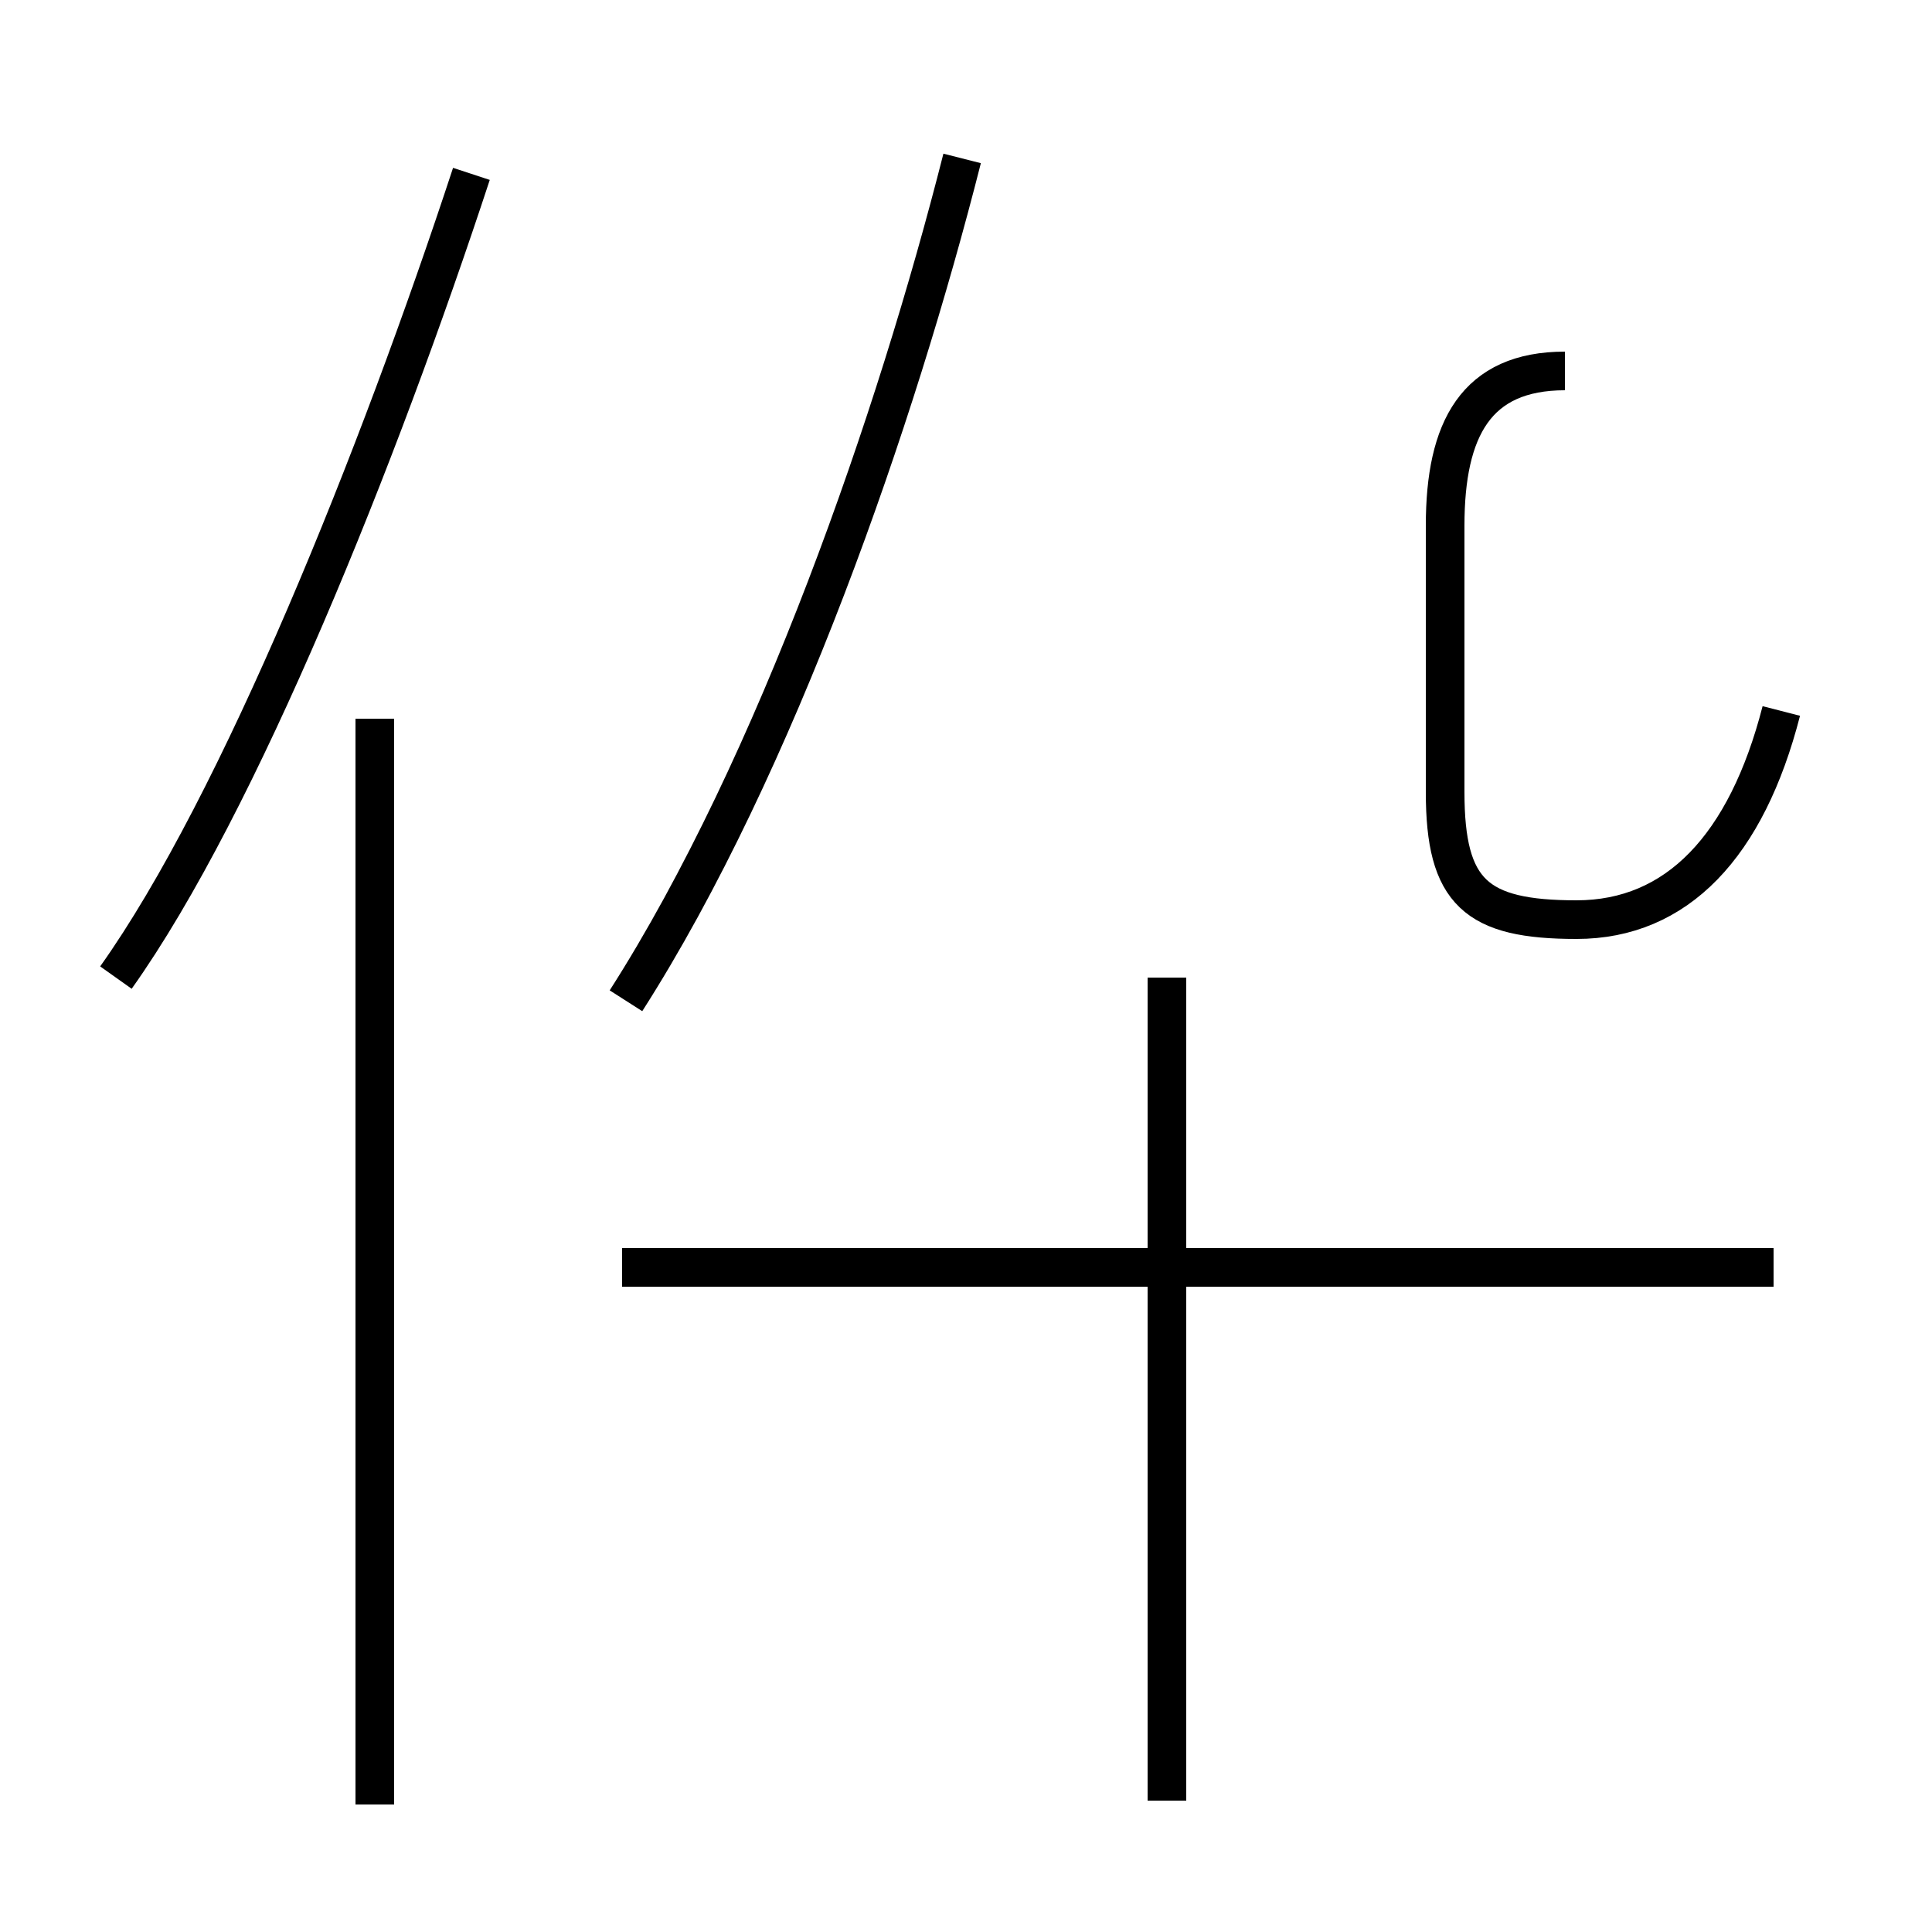 <?xml version='1.0' encoding='utf8'?>
<svg viewBox="0.0 -44.0 50.0 50.0" version="1.1" xmlns="http://www.w3.org/2000/svg">
<rect x="0.0" y="-44.0" width="50.0" height="50.0" fill="#808080" stroke="none"/>
<rect x="-1000" y="-1000" width="2000" height="2000" stroke="white" fill="white"/>
<g style="fill:none; stroke:#000000;  stroke-width:1">
<path d="M 3.0 18.7 C 6.2 23.2 9.8 32.2 12.2 39.5 M 9.7 -2.7 L 9.7 25.4 M 30.2 -2.6 L 30.2 18.7 M 16.2 18.1 C 20.1 24.2 23.2 33.2 24.9 39.9 M 45.9 11.2 L 16.1 11.2 M 46.1 25.6 C 45.2 22.1 43.4 20.2 40.8 20.2 C 38.2 20.2 37.4 20.9 37.4 23.5 L 37.4 30.4 C 37.4 32.9 38.2 34.4 40.5 34.4 " transform="scale(1, -1)" />
</g>
</svg>